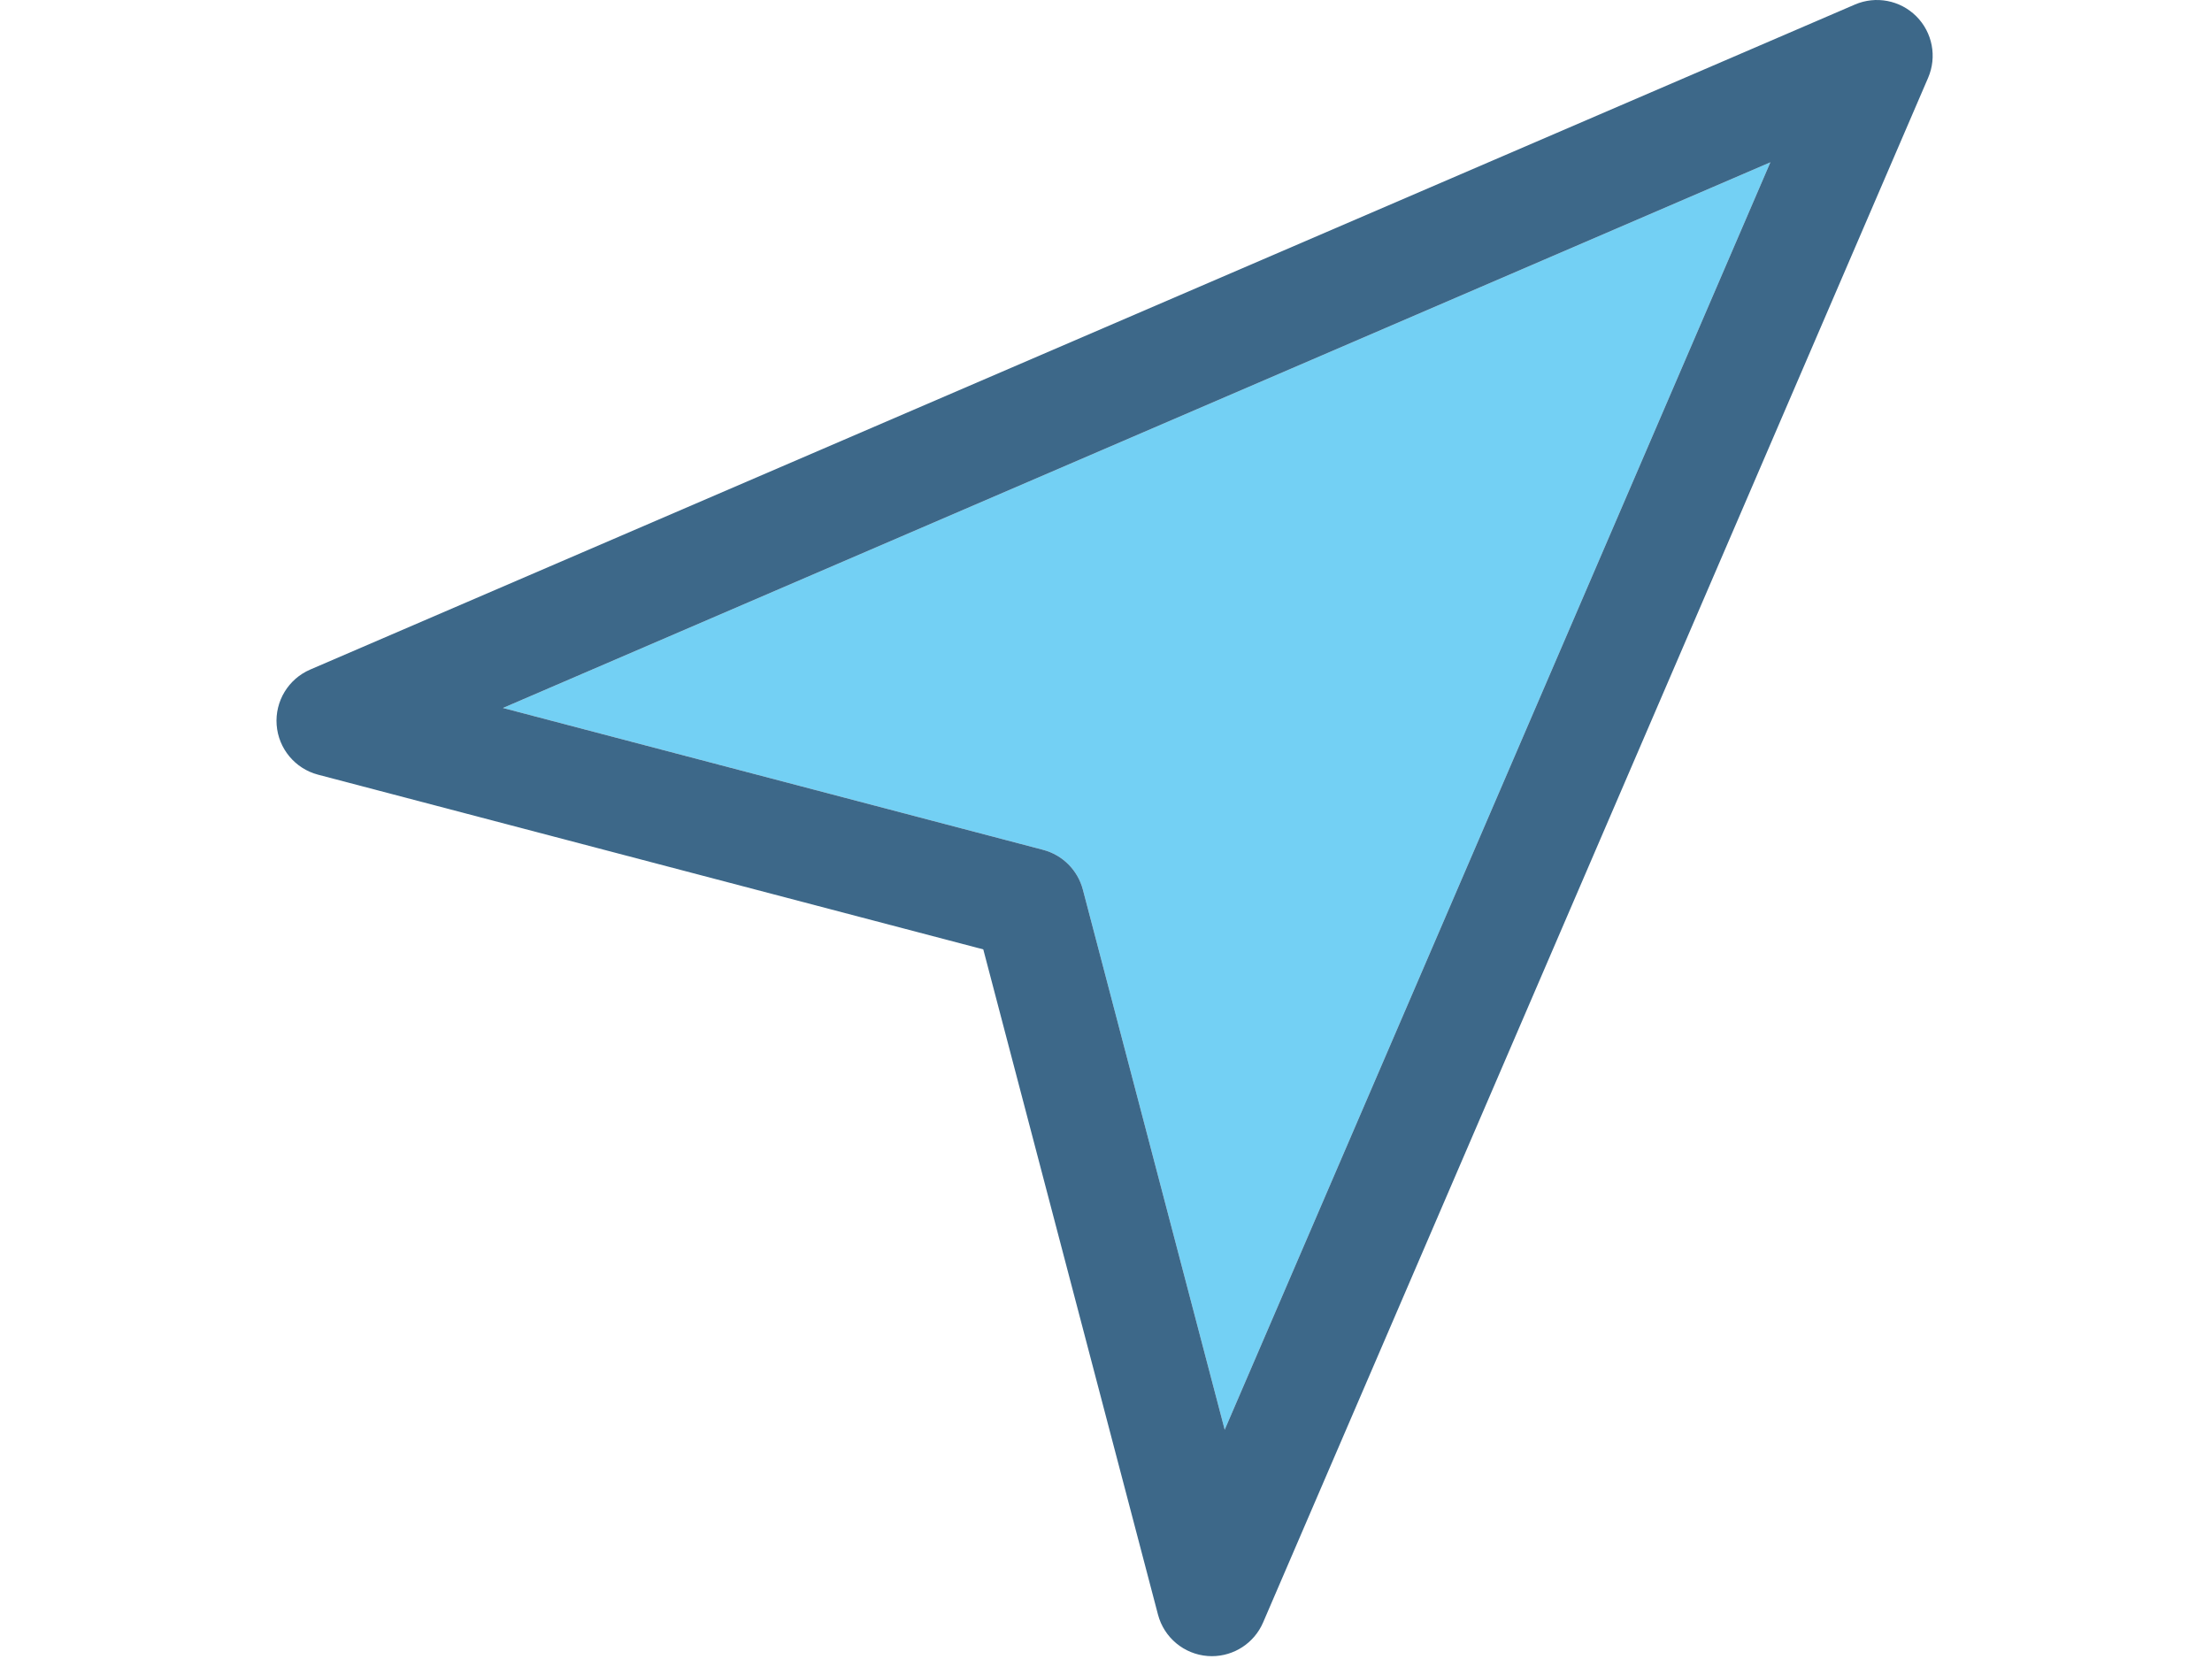 <?xml version="1.0" standalone="no"?>
<!DOCTYPE svg PUBLIC "-//W3C//DTD SVG 1.0//EN" "http://www.w3.org/TR/2001/REC-SVG-20010904/DTD/svg10.dtd">
<svg xmlns="http://www.w3.org/2000/svg" xmlns:xlink="http://www.w3.org/1999/xlink" id="body_1" width="20" height="15">

<g transform="matrix(0.042 0 0 0.042 2.5 -0)">
	<g>
		<g>
            <path d="M165.03 182.948C 169.218 184.048 172.489 187.319 173.589 191.507L173.589 191.507L204.126 307.786L321.592 34.942L48.749 152.409L165.03 182.948z" stroke="none" fill="#73D0F4" fill-rule="nonzero" />
            <path d="M353.02 3.515C 349.545 0.04 344.303 -0.964 339.79 0.979L339.79 0.979L7.254 144.143C 2.551 146.168 -0.349 150.956 0.033 156.062C 0.416 161.168 3.998 165.47 8.951 166.771L8.951 166.771L152.154 204.38L189.763 347.582C 191.064 352.535 195.365 356.117 200.472 356.5C 200.773 356.522 201.074 356.533 201.372 356.533C 206.134 356.533 210.485 353.704 212.39 349.278L212.39 349.278L355.555 16.746C 357.499 12.232 356.495 6.991 353.02 3.515zM204.126 307.786L173.589 191.507C 172.489 187.319 169.218 184.048 165.03 182.948L165.03 182.948L48.749 152.409L321.592 34.942L204.126 307.786z" stroke="none" fill="#3D6889" fill-rule="nonzero" />
		</g>
	</g>
	<g>
	</g>
	<g>
	</g>
	<g>
	</g>
	<g>
	</g>
	<g>
	</g>
	<g>
	</g>
	<g>
	</g>
	<g>
	</g>
	<g>
	</g>
	<g>
	</g>
	<g>
	</g>
	<g>
	</g>
	<g>
	</g>
	<g>
	</g>
	<g>
	</g>
</g>
</svg>